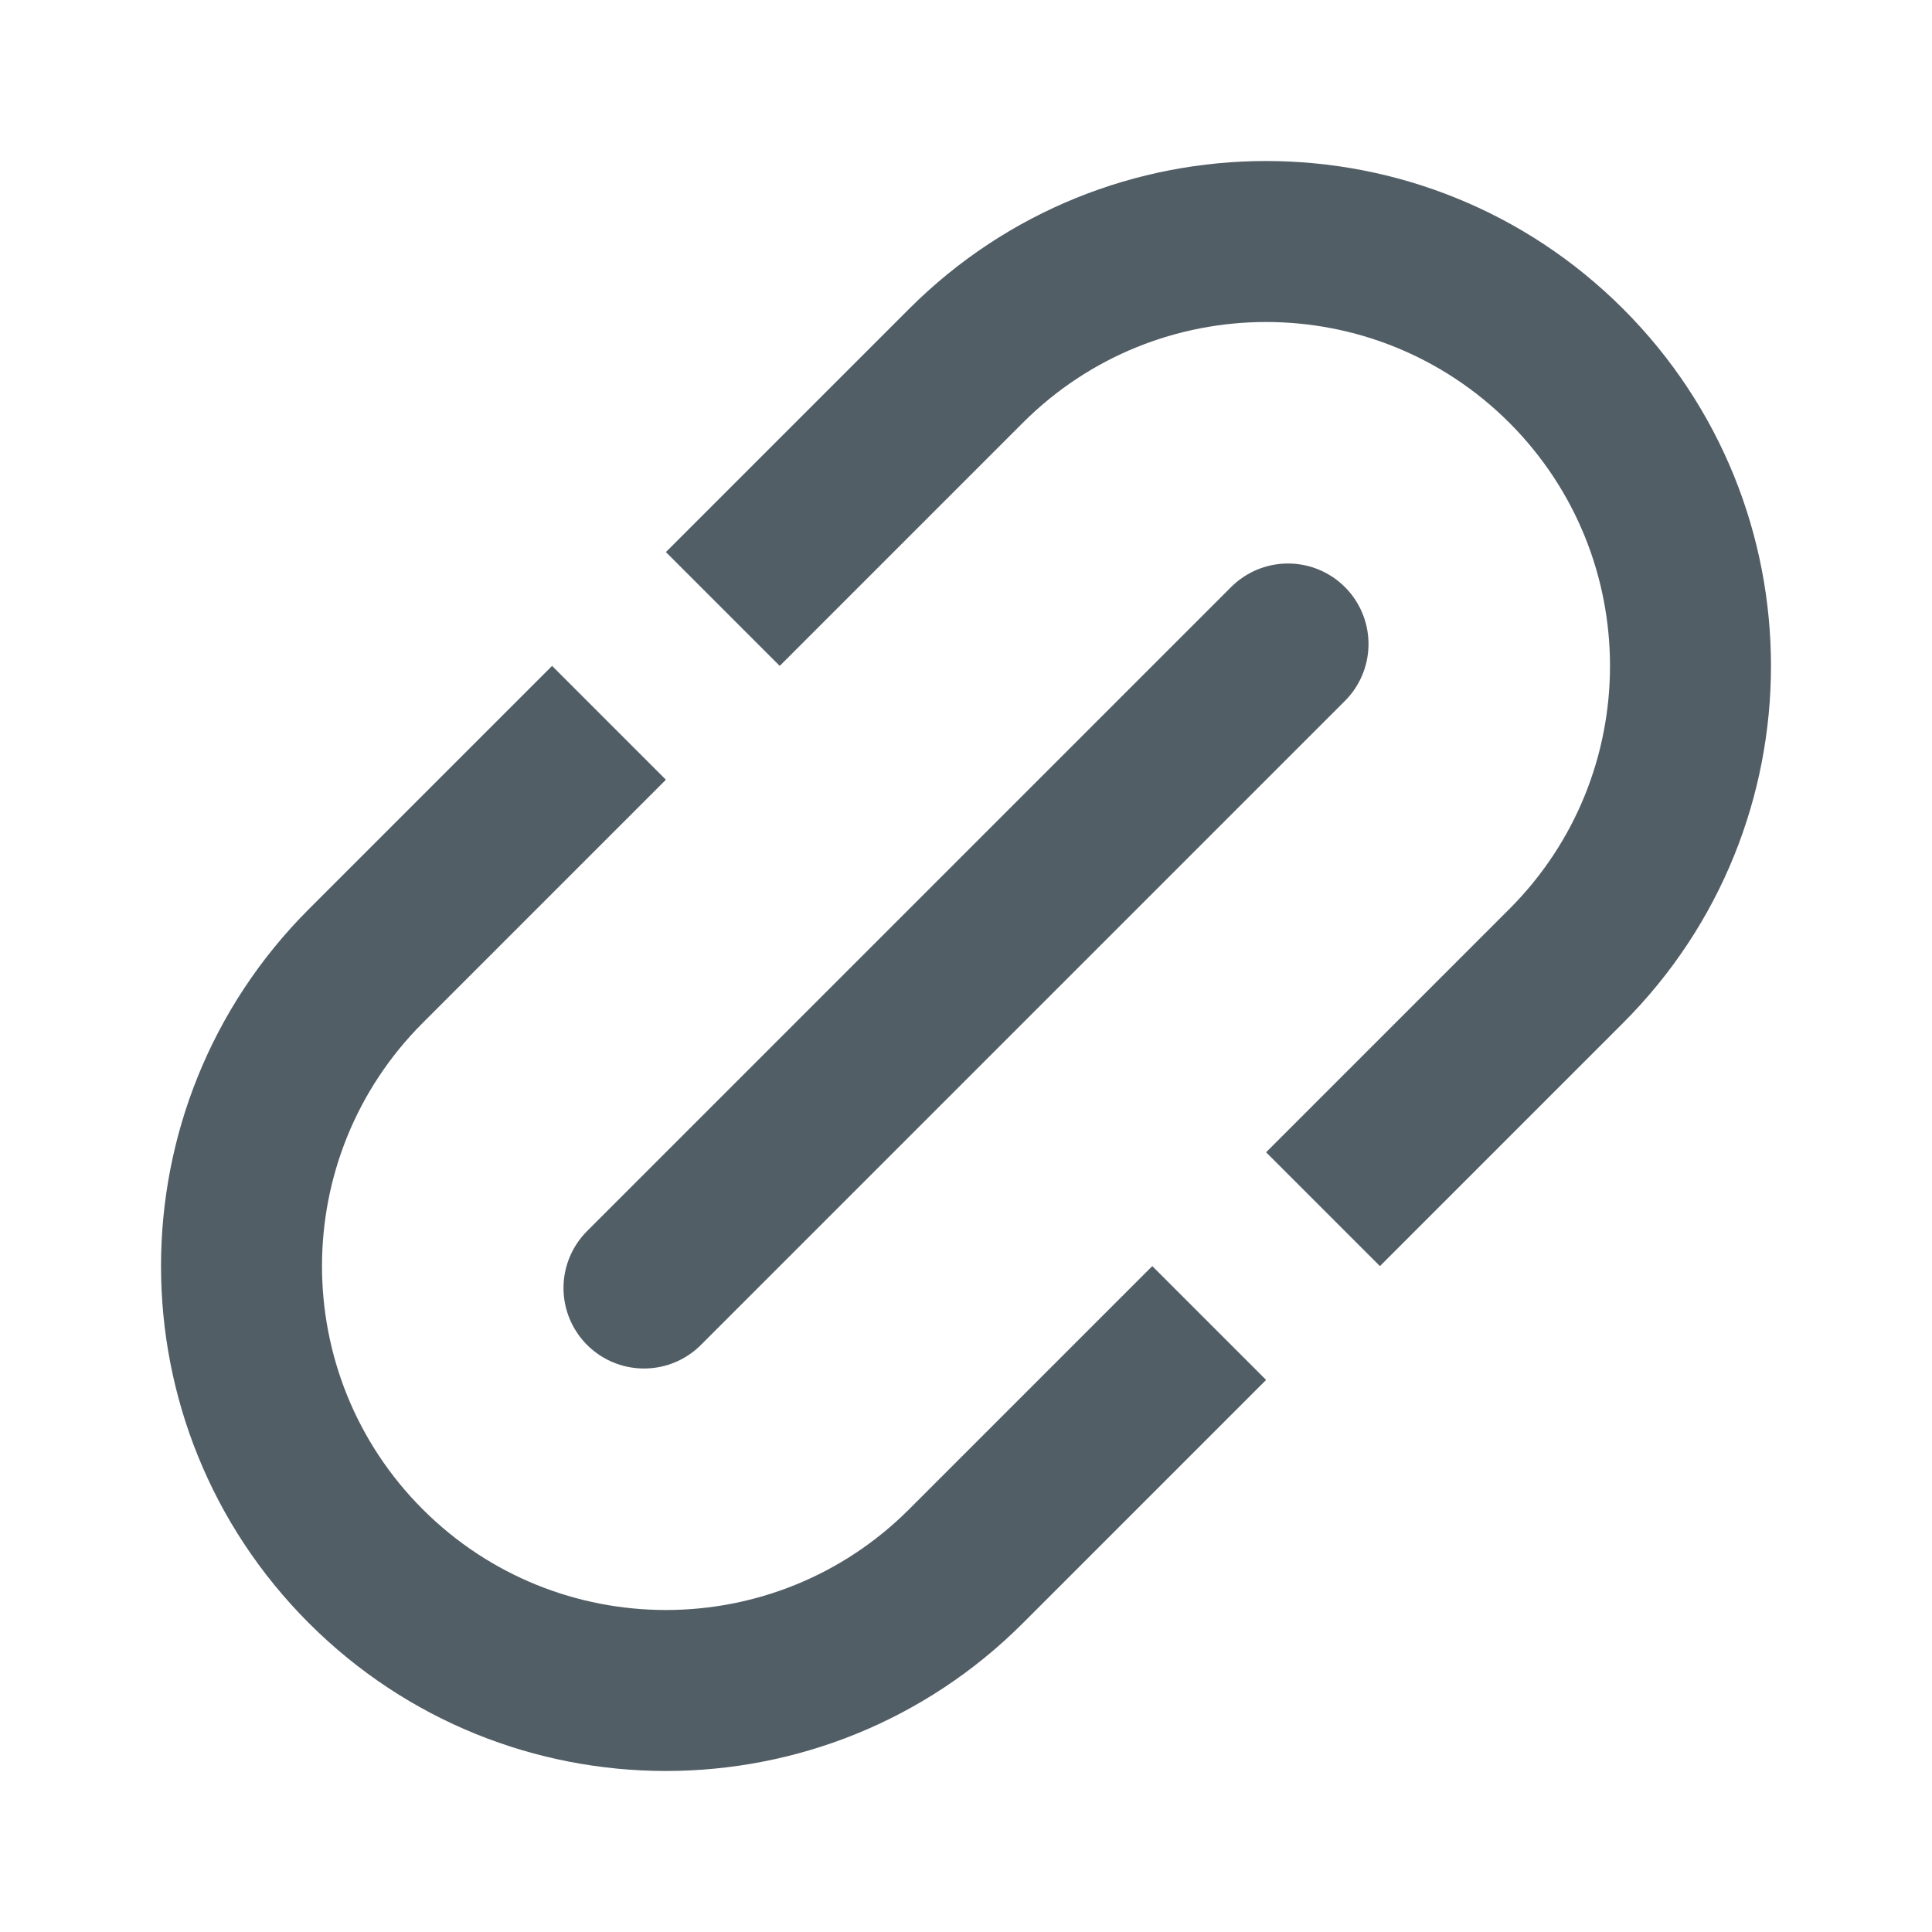 <svg width="24" height="24" viewBox="0 0 24 24" fill="none" xmlns="http://www.w3.org/2000/svg">
<path fill-rule="evenodd" clip-rule="evenodd" d="M12.707 5.251C14.376 3.583 17.08 3.583 18.749 5.251C20.417 6.92 20.417 9.625 18.749 11.293L15.728 14.314L17.142 15.728L20.163 12.707C22.612 10.258 22.612 6.286 20.163 3.837C17.713 1.388 13.742 1.388 11.293 3.837L8.272 6.858L9.686 8.272L12.707 5.251ZM8.272 9.686L6.858 8.272L3.837 11.293C1.388 13.742 1.388 17.714 3.837 20.163C6.286 22.612 10.258 22.612 12.707 20.163L15.728 17.142L14.314 15.728L11.293 18.749C9.625 20.417 6.92 20.417 5.251 18.749C3.583 17.08 3.583 14.376 5.251 12.707L8.272 9.686Z" fill="#525E66"/>
<path d="M8 16L16 8" stroke="#525E66" stroke-width="2" stroke-linecap="round"/>
</svg>
